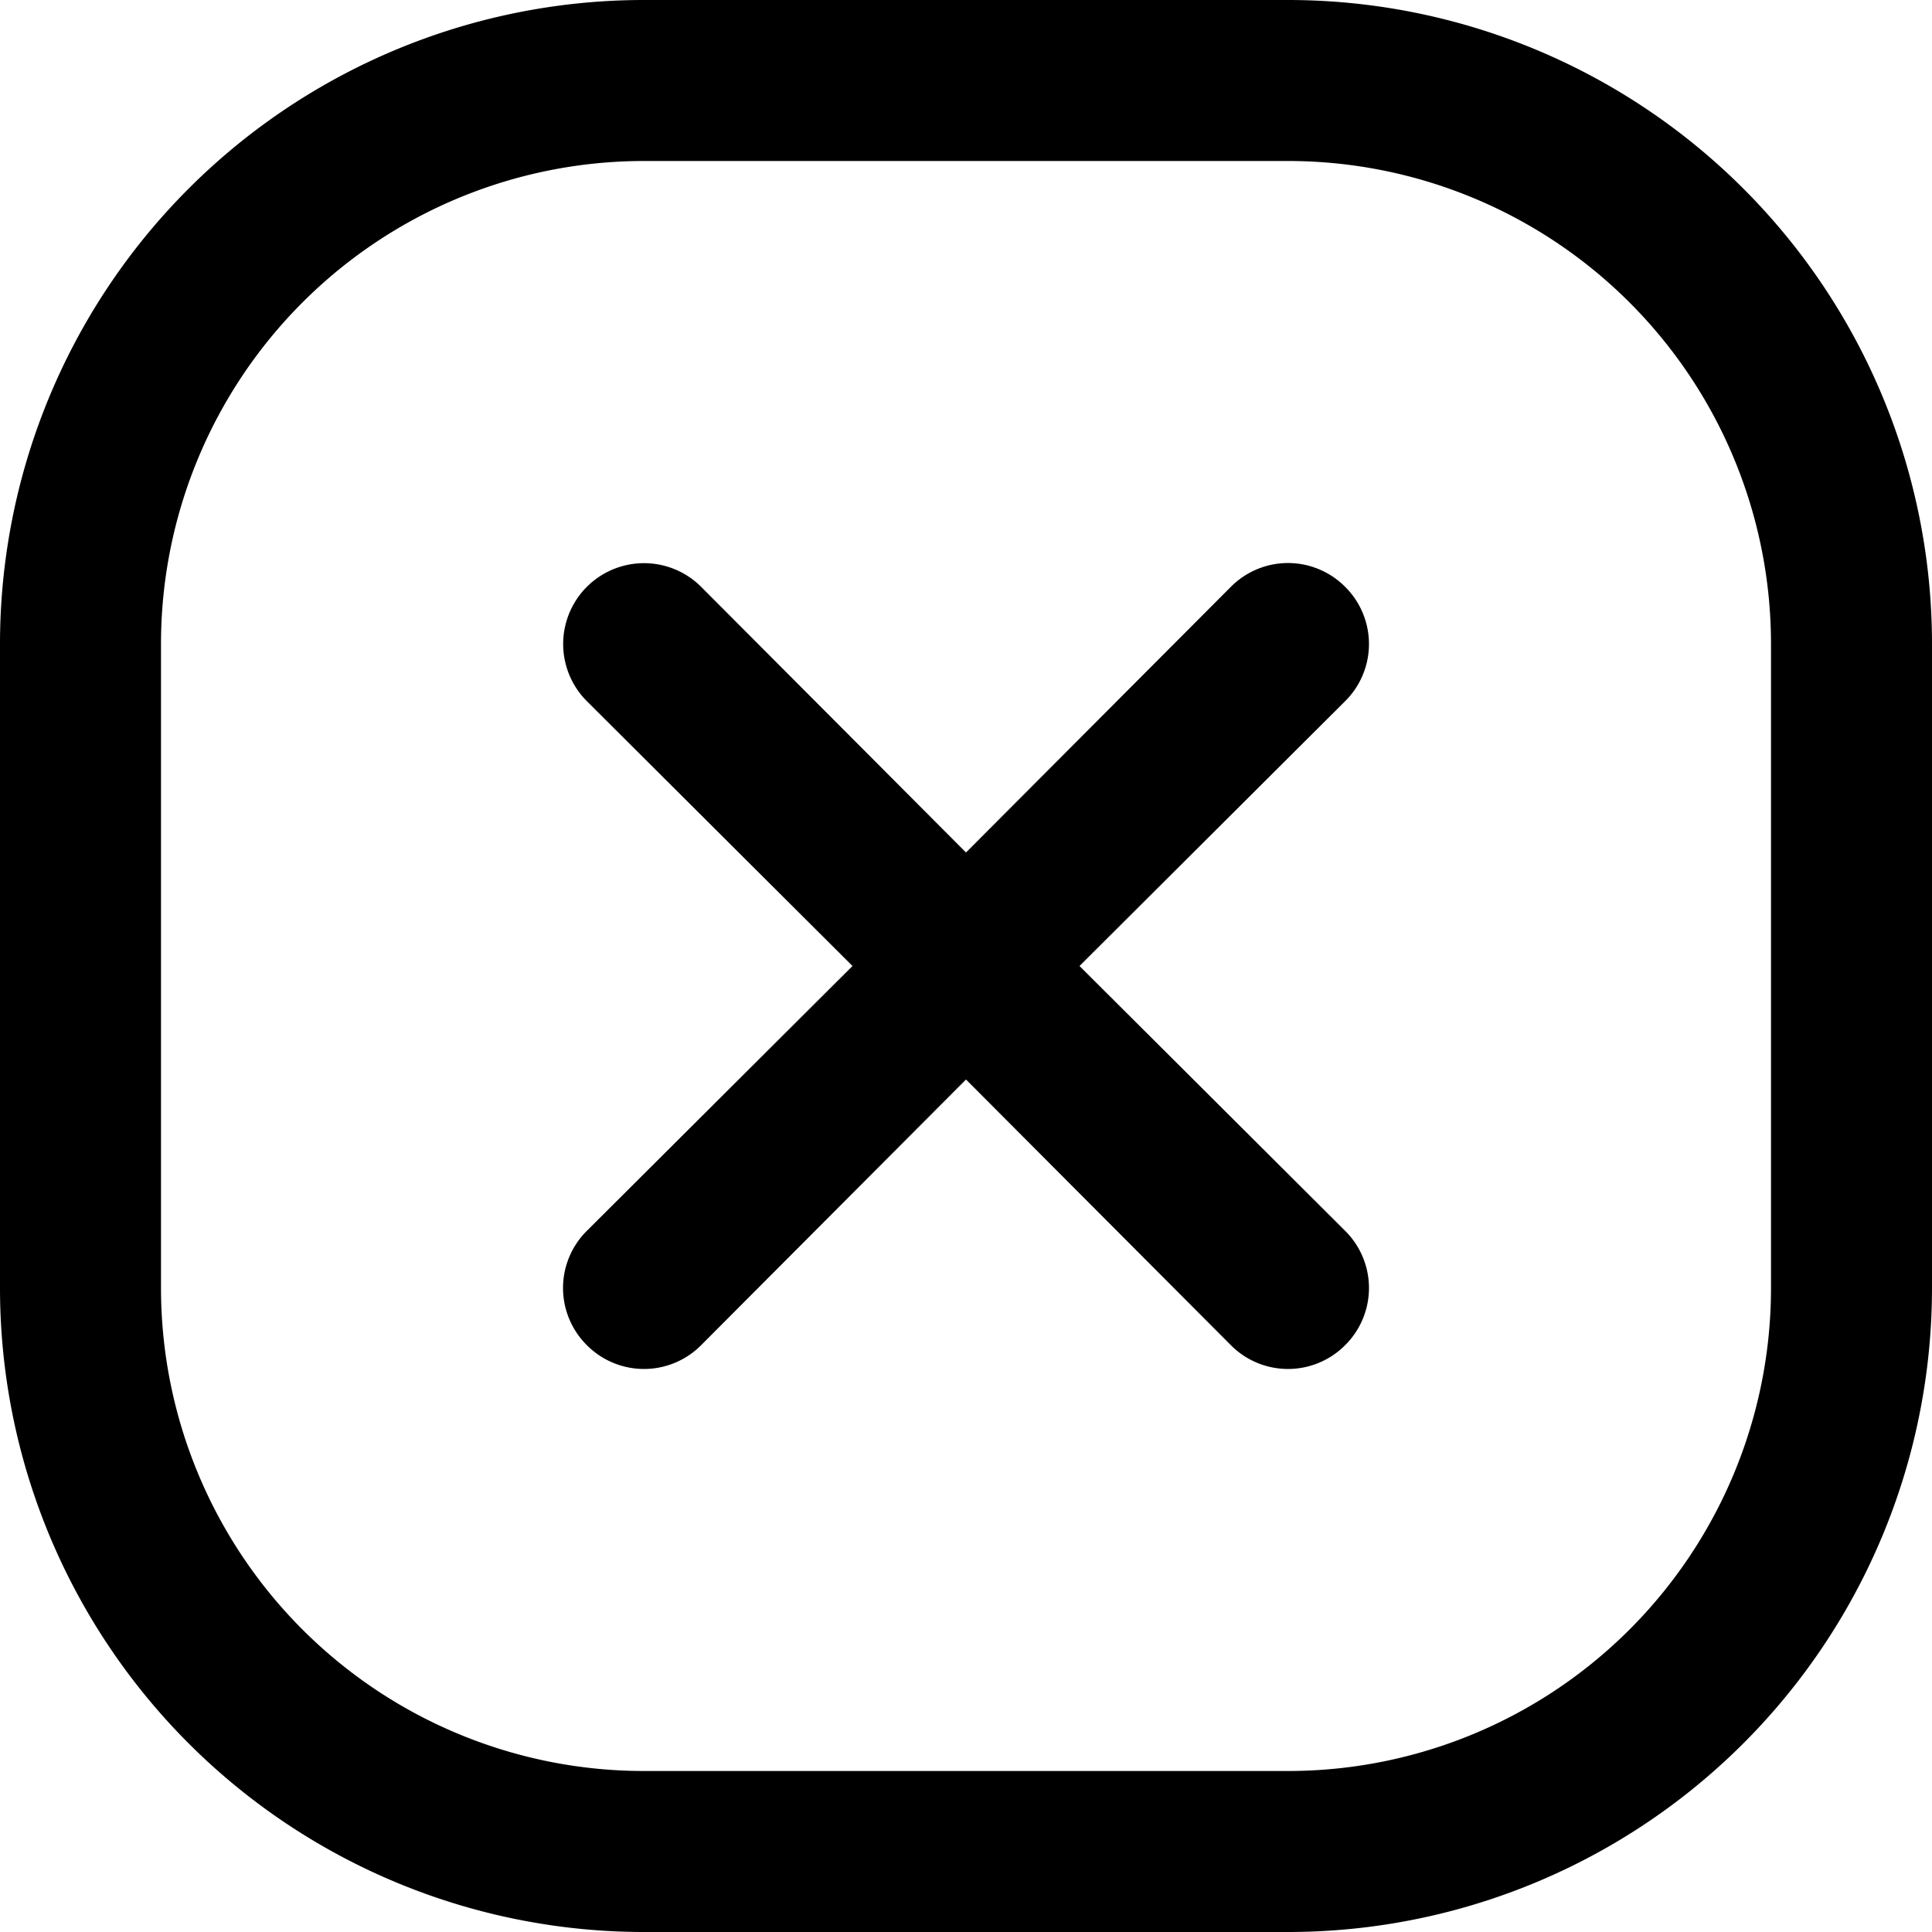 <svg xmlns="http://www.w3.org/2000/svg" width="24" height="24" viewBox="0 0 24 24"><path d="M16,0H8A8,8,0,0,0,0,8v8a8,8,0,0,0,8,8h8a8,8,0,0,0,8-8V8A8,8,0,0,0,16,0Zm6,16a6,6,0,0,1-6,6H8a6,6,0,0,1-6-6V8A6,6,0,0,1,8,2h8a6,6,0,0,1,6,6Z"/><path d="M16.71,7.29a1,1,0,0,0-1.42,0L12,10.59,8.71,7.29A1,1,0,1,0,7.29,8.71L10.59,12l-3.3,3.29a1,1,0,0,0,0,1.42,1,1,0,0,0,1.42,0L12,13.41l3.29,3.3a1,1,0,0,0,1.42,0,1,1,0,0,0,0-1.42L13.41,12l3.3-3.29A1,1,0,0,0,16.71,7.29Z"/></svg>